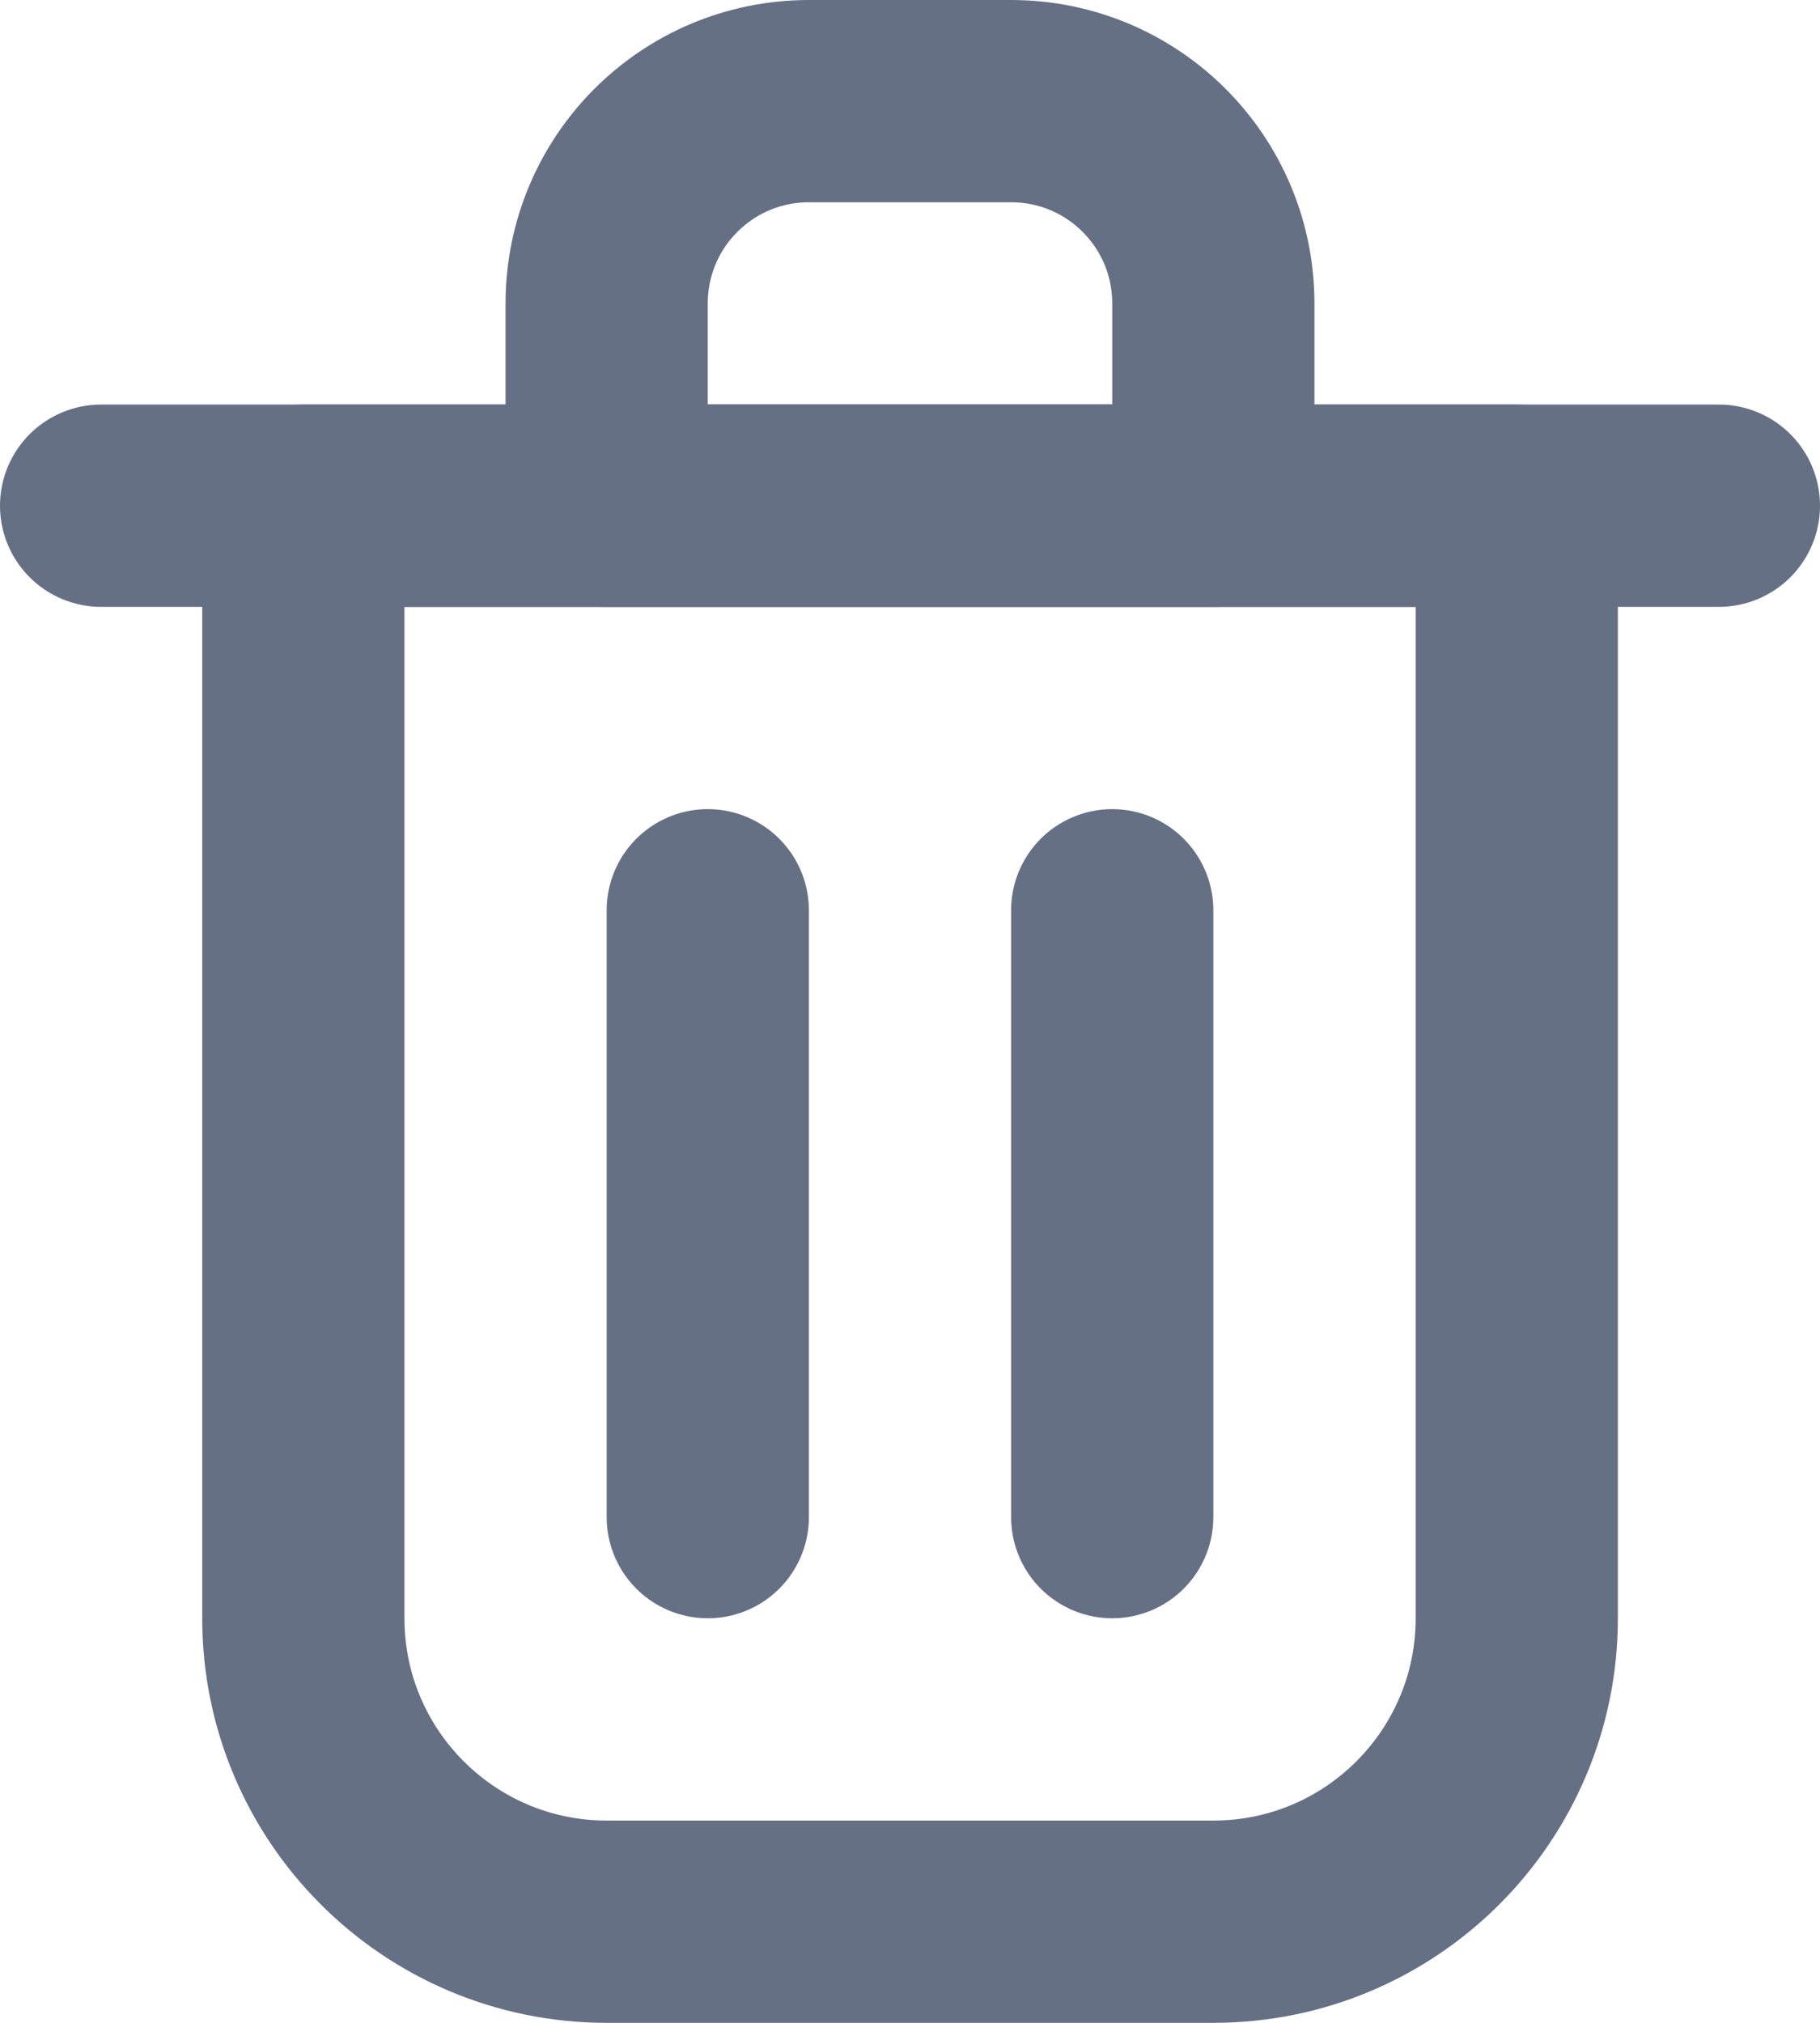 <svg width="18" height="20" viewBox="0 0 18 20" fill="none" xmlns="http://www.w3.org/2000/svg">
<path d="M7 9V15" stroke="#667085" stroke-width="2" stroke-linecap="round" stroke-linejoin="round"/>
<path d="M11 9V15" stroke="#667085" stroke-width="2" stroke-linecap="round" stroke-linejoin="round"/>
<path d="M1 5H17" stroke="#667085" stroke-width="2" stroke-linecap="round" stroke-linejoin="round"/>
<path d="M3 5H9H15.001V16C15.001 17.657 13.657 19 12.001 19H6C4.344 19 3 17.657 3 16V5Z" stroke="#667085" stroke-width="2" stroke-linecap="round" stroke-linejoin="round"/>
<path d="M6 3C6 1.895 6.895 1 8 1H10C11.105 1 12 1.895 12 3V5H6V3Z" stroke="#667085" stroke-width="2" stroke-linecap="round" stroke-linejoin="round"/>
</svg>
